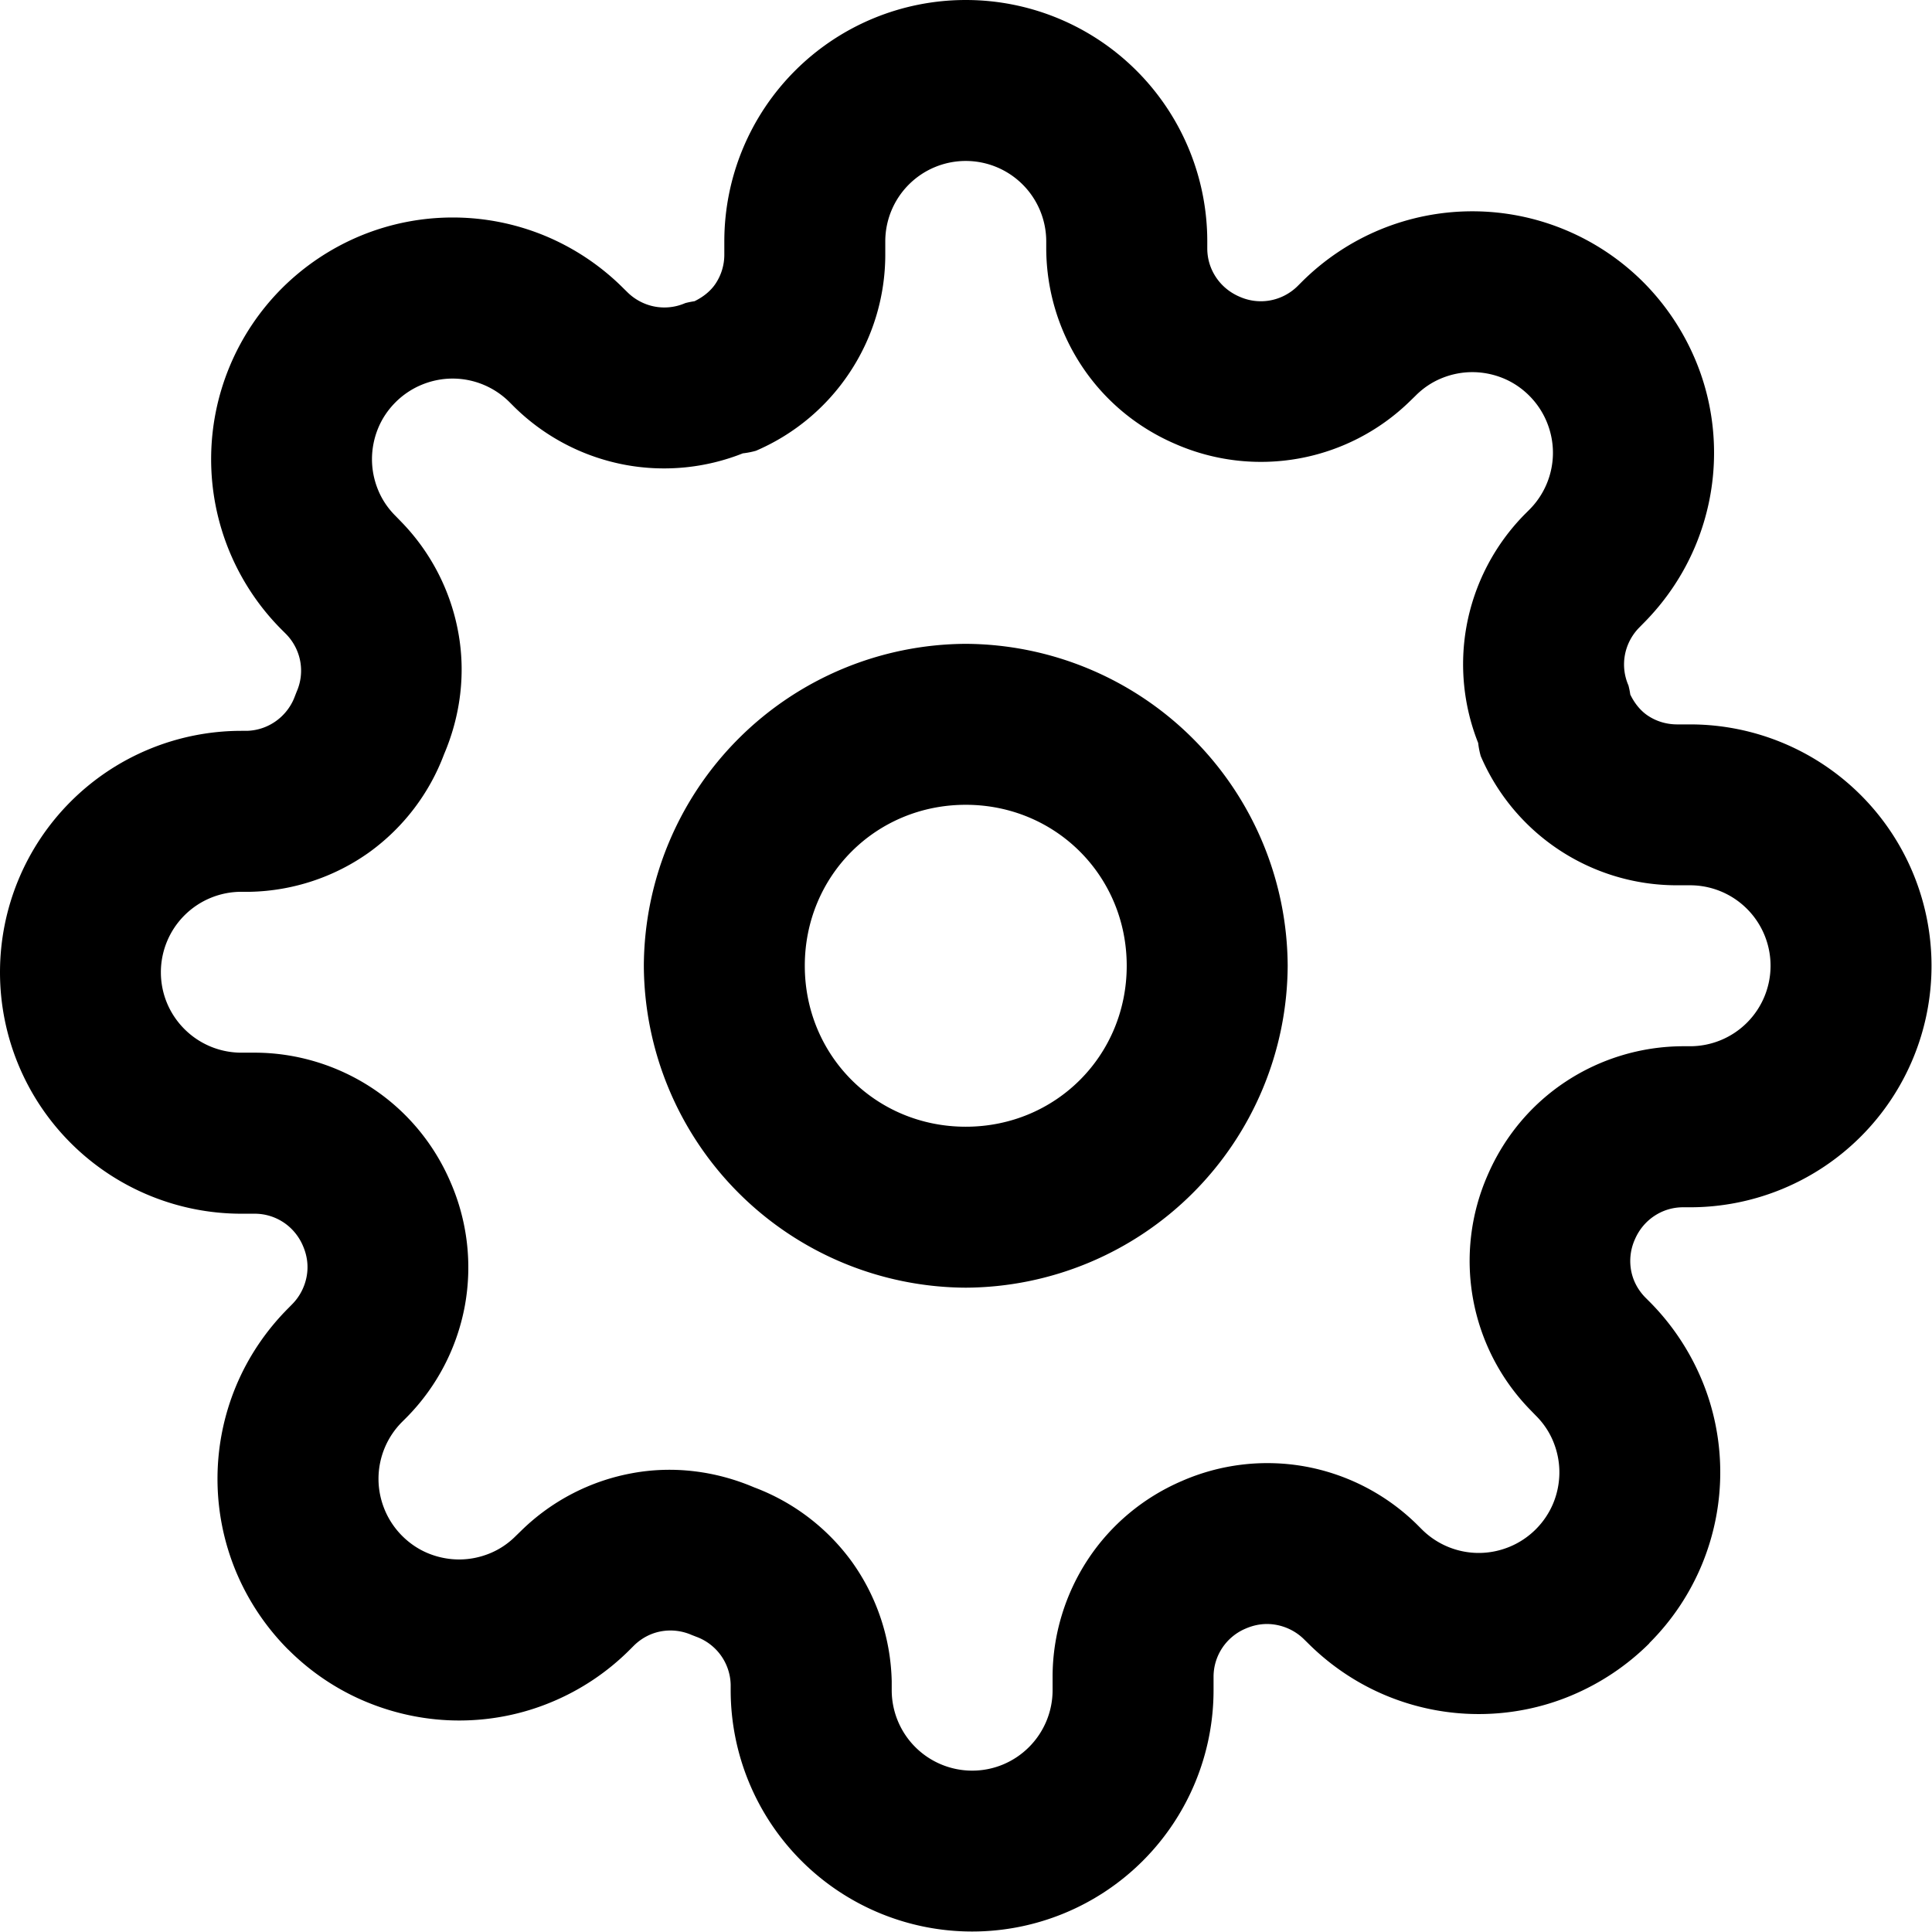 <svg xmlns="http://www.w3.org/2000/svg" width="32" height="32" viewBox="0 0 32 32"><path d="M12 0a3 3 0 0 0-3 3v.17c-.001.126-.038.247-.107.352-.064.097-.159.17-.264.221a1 1 0 0 0-.114.023c-.119.052-.249.067-.376.044s-.247-.085-.34-.176l-.051-.05a3.01 3.01 0 0 0-.974-.653 3 3 0 0 0-2.297 0c-.363.151-.694.372-.973.65a3.01 3.01 0 0 0-.652.976 3 3 0 0 0 0 2.297c.151.364.373.696.652.974l.051.051c.091.093.153.212.176.34s.007.258-.045.376l-.023.059c-.045.122-.127.229-.233.305a.65.65 0 0 1-.363.122H3a3 3 0 0 0-3 3 3 3 0 0 0 3 3h.17c.126.001.247.038.352.107s.19.171.24.287c.057.129.072.259.048.387s-.085.247-.176.34l-.05.051c-.279.279-.502.61-.653.974a3 3 0 0 0 0 2.297c.151.363.372.694.65.973l.003.002c.278.278.609.5.973.65s.754.229 1.148.229.784-.077 1.148-.229a3 3 0 0 0 .974-.652l.051-.051c.093-.091.209-.153.337-.176s.26-.007.379.045l.059.023a.65.65 0 0 1 .426.596V21a3 3 0 0 0 3 3 3 3 0 0 0 3-3v-.166-.004c.001-.126.038-.247.107-.352s.17-.19.287-.24c.129-.057.259-.072.387-.048s.247.085.34.176l.051.05c.279.279.61.502.974.653s.754.229 1.148.229.784-.077 1.148-.229.694-.372.973-.65v-.003a3 3 0 0 0 .652-.973c.151-.364.229-.754.229-1.148s-.077-.784-.229-1.148-.372-.694-.65-.973l-.002-.002-.051-.051c-.091-.093-.153-.209-.176-.337s-.007-.261.045-.379c.054-.127.139-.227.245-.297s.226-.106.352-.107H21a3 3 0 0 0 3-3 3 3 0 0 0-3-3h-.166c-.127-.001-.25-.037-.356-.107-.097-.064-.17-.159-.221-.264a1 1 0 0 0-.023-.114c-.052-.119-.067-.249-.044-.376s.085-.247.176-.34l.05-.051c.279-.279.502-.61.653-.974s.229-.754.229-1.148-.077-.784-.229-1.148-.372-.694-.65-.973a3.01 3.01 0 0 0-.976-.652 3 3 0 0 0-2.297 0c-.364.151-.695.373-.974.652l-.051.051c-.093.091-.212.153-.34.176s-.258.007-.376-.045c-.127-.054-.227-.139-.297-.245s-.106-.226-.107-.352V3a3 3 0 0 0-3-3zm0 2a1 1 0 0 1 1 1v.089c.002.521.156 1.027.441 1.458s.687.764 1.16.968a2.65 2.65 0 0 0 1.537.182 2.65 2.65 0 0 0 1.381-.712l.069-.067c.093-.094.202-.168.324-.218s.251-.076.382-.076.262.026.384.076.231.124.324.217.168.205.218.327.076.251.076.382-.026.261-.076.382a1 1 0 0 1-.217.325l-.06.06a2.66 2.66 0 0 0-.721 1.389 2.65 2.65 0 0 0 .145 1.45 1 1 0 0 0 .032.163A2.65 2.65 0 0 0 20.826 11H21a1 1 0 0 1 1 1 1 1 0 0 1-1 1h-.089c-.521.002-1.027.156-1.458.441s-.764.688-.968 1.16a2.65 2.65 0 0 0 .53 2.918l.067.069c.094.093.168.202.218.324s.076.251.076.382-.026.263-.076.384-.124.231-.217.324-.205.168-.327.218-.251.076-.382.076-.261-.026-.382-.076a1 1 0 0 1-.325-.217l-.06-.06a2.66 2.66 0 0 0-1.389-.721 2.65 2.65 0 0 0-1.537.182c-.473.204-.876.539-1.16.968s-.44.937-.442 1.453V21a1 1 0 0 1-.293.708c-.188.188-.44.293-.706.293a1 1 0 0 1-1-1v-.089-.021c-.012-.534-.184-1.051-.494-1.484a2.65 2.65 0 0 0-1.216-.926c-.476-.203-.999-.27-1.509-.177a2.65 2.65 0 0 0-1.381.712l-.069.067c-.093.094-.202.168-.324.218s-.251.076-.382.076-.262-.026-.384-.076-.231-.124-.324-.217-.168-.205-.218-.327-.076-.251-.076-.382.026-.261.076-.382a1 1 0 0 1 .217-.325l.06-.06a2.66 2.66 0 0 0 .721-1.389 2.65 2.65 0 0 0-.182-1.537c-.204-.473-.539-.876-.968-1.16s-.937-.44-1.453-.442H3a1 1 0 0 1-.708-.293c-.188-.188-.293-.44-.293-.706a1 1 0 0 1 1-1h.089.023c.532-.012 1.049-.184 1.481-.494a2.65 2.65 0 0 0 .926-1.216c.203-.476.27-.999.177-1.509a2.65 2.65 0 0 0-.712-1.381l-.067-.069c-.094-.093-.168-.202-.218-.324s-.076-.251-.076-.382.026-.262.076-.384.124-.231.217-.324.205-.168.327-.218.251-.076.382-.076.261.026.382.076a1 1 0 0 1 .325.217l.06.06a2.66 2.66 0 0 0 1.389.721 2.65 2.65 0 0 0 1.45-.145 1 1 0 0 0 .163-.032 2.65 2.65 0 0 0 1.165-.973A2.65 2.65 0 0 0 11 3.174V3a1 1 0 0 1 1-1zm0 6a4.02 4.02 0 0 0-4 4 4.02 4.02 0 0 0 4 4 4.02 4.02 0 0 0 4-4 4.02 4.02 0 0 0-4-4zM12 10c1.116 0 2 .883 2 2s-.883 2-2 2-2-.883-2-2 .883-2 2-2z" transform="matrix(1.333 0 0 1.333 -0 -0)"/></svg>
